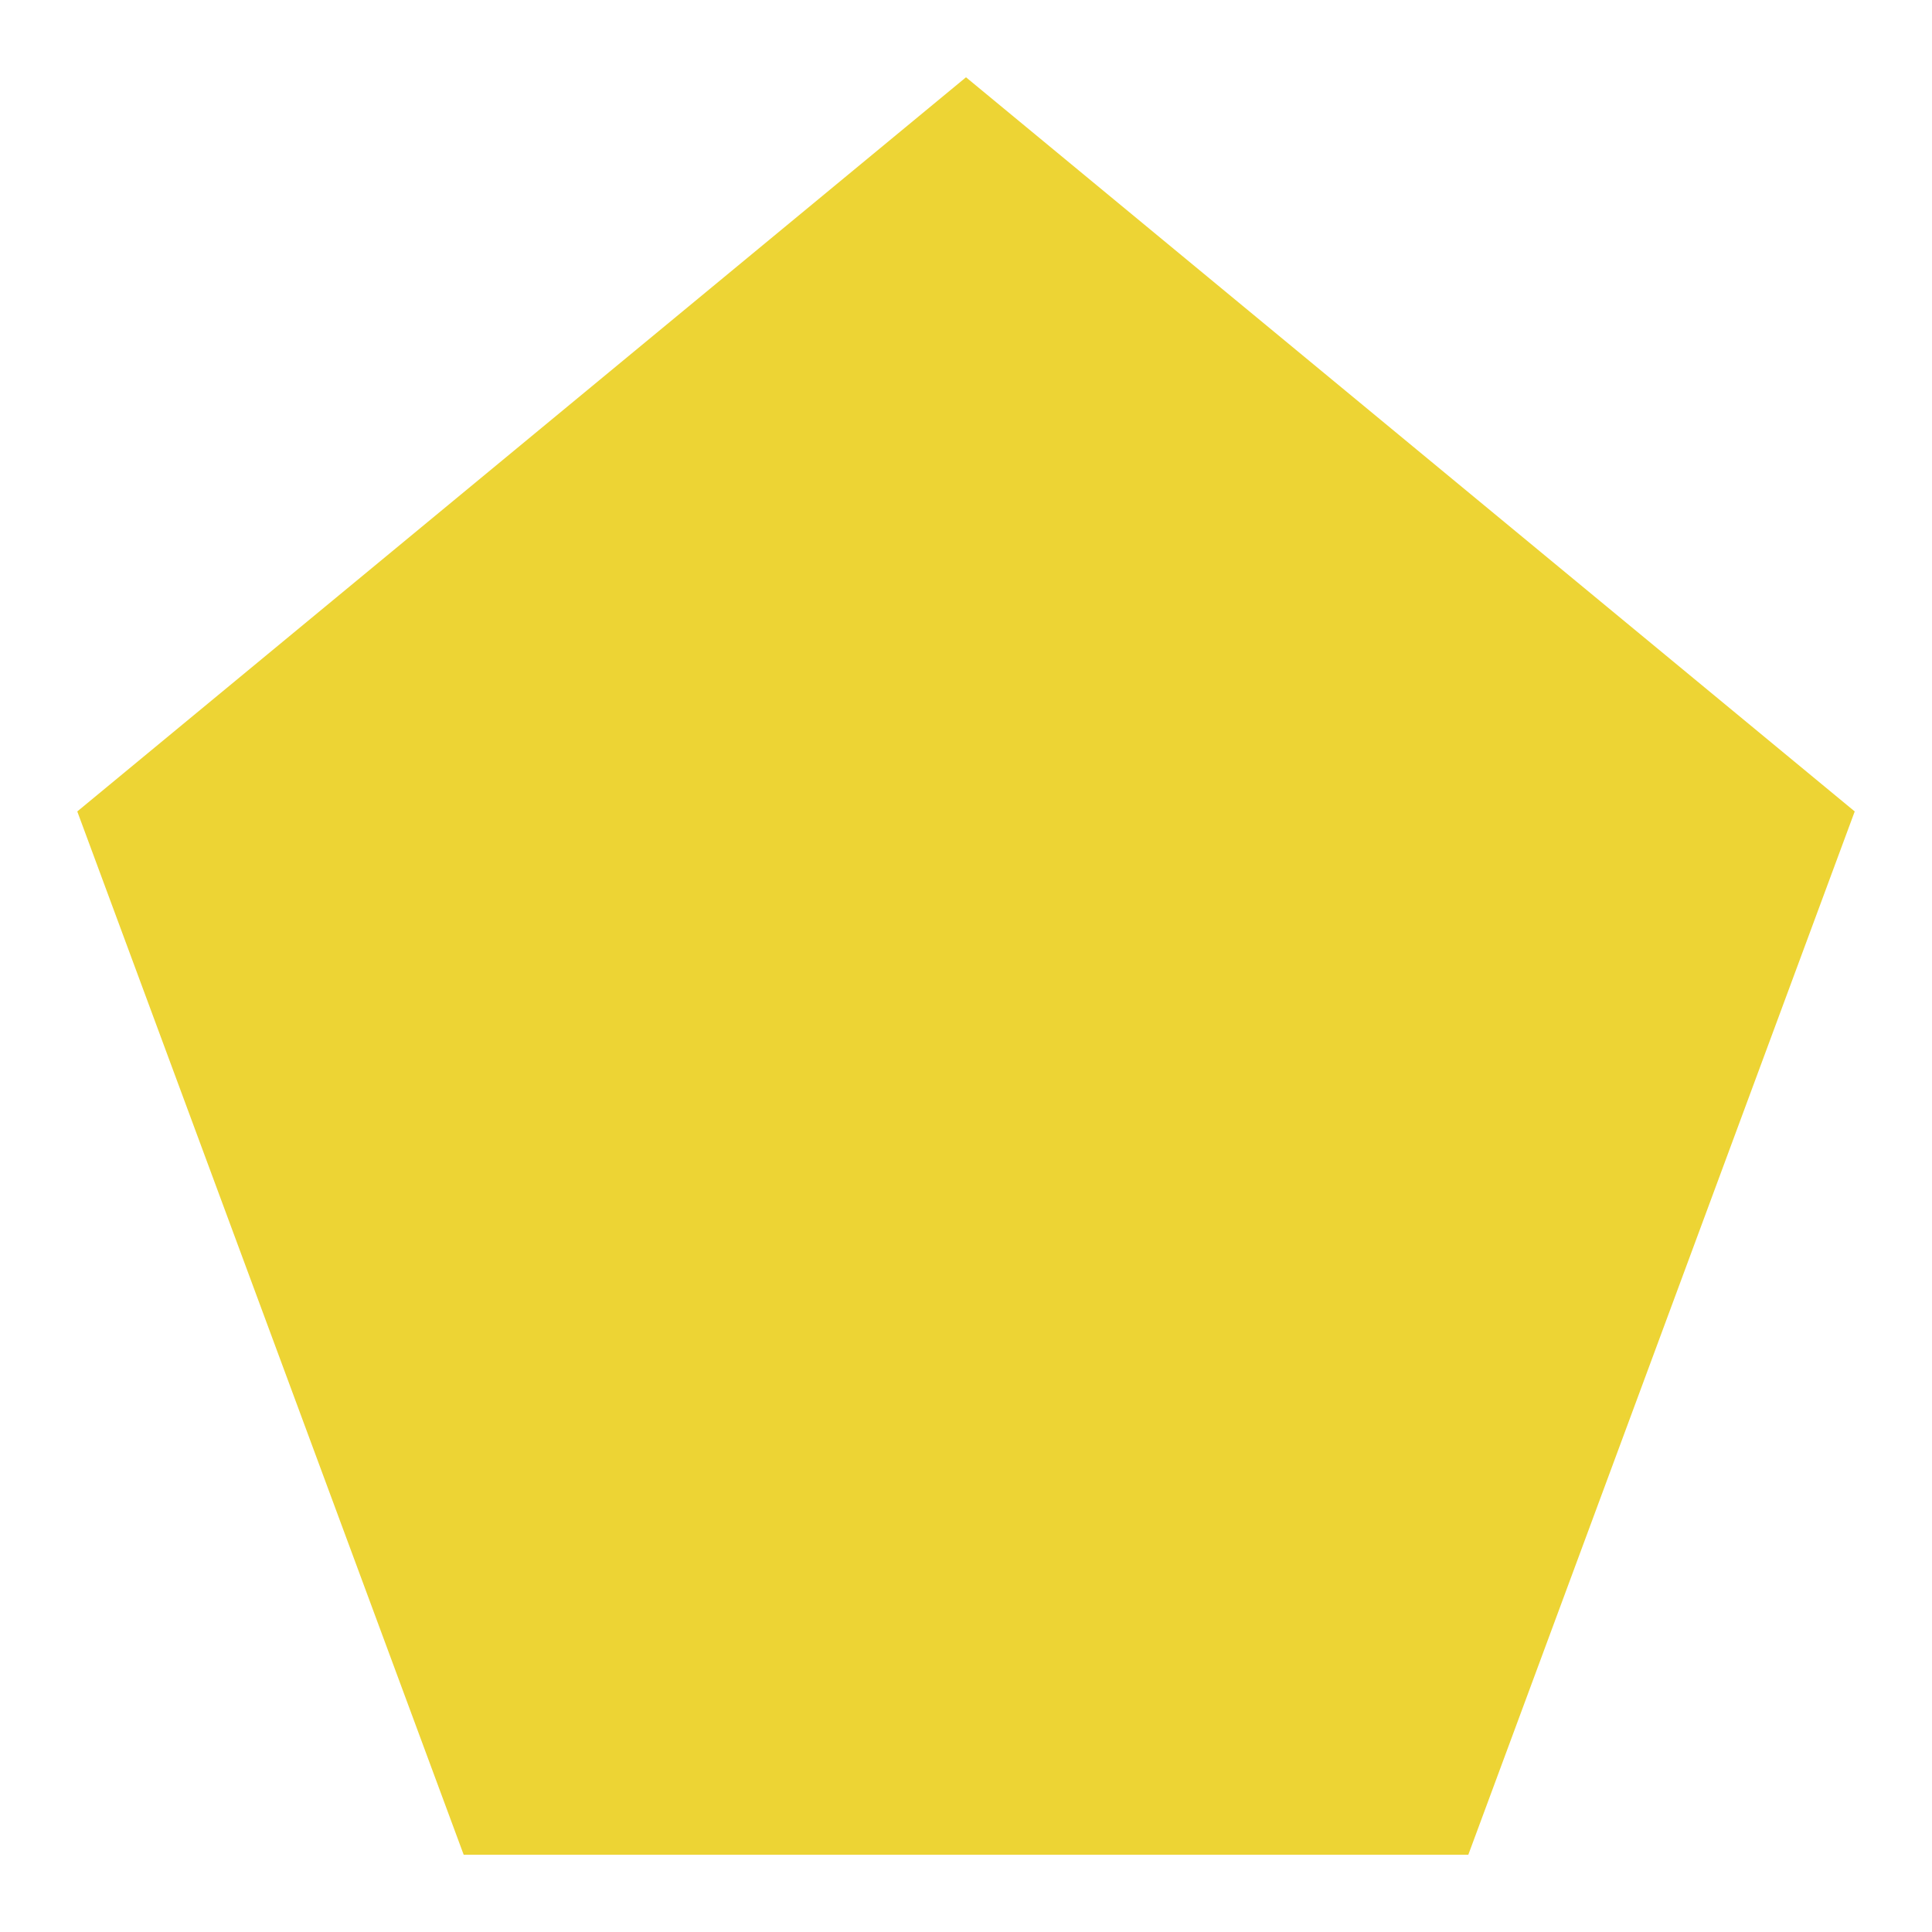 <svg xmlns="http://www.w3.org/2000/svg" xmlns:xlink="http://www.w3.org/1999/xlink" viewBox="0 0 250 250" fill="#EDD434" stroke="#EDD434" stroke-width="0" stroke-opacity="1.0" fill-opacity="1.0" >

	<path d="M10,105 L125,10 L240,105 L190,240 L60,240 Z" />
	
</svg>